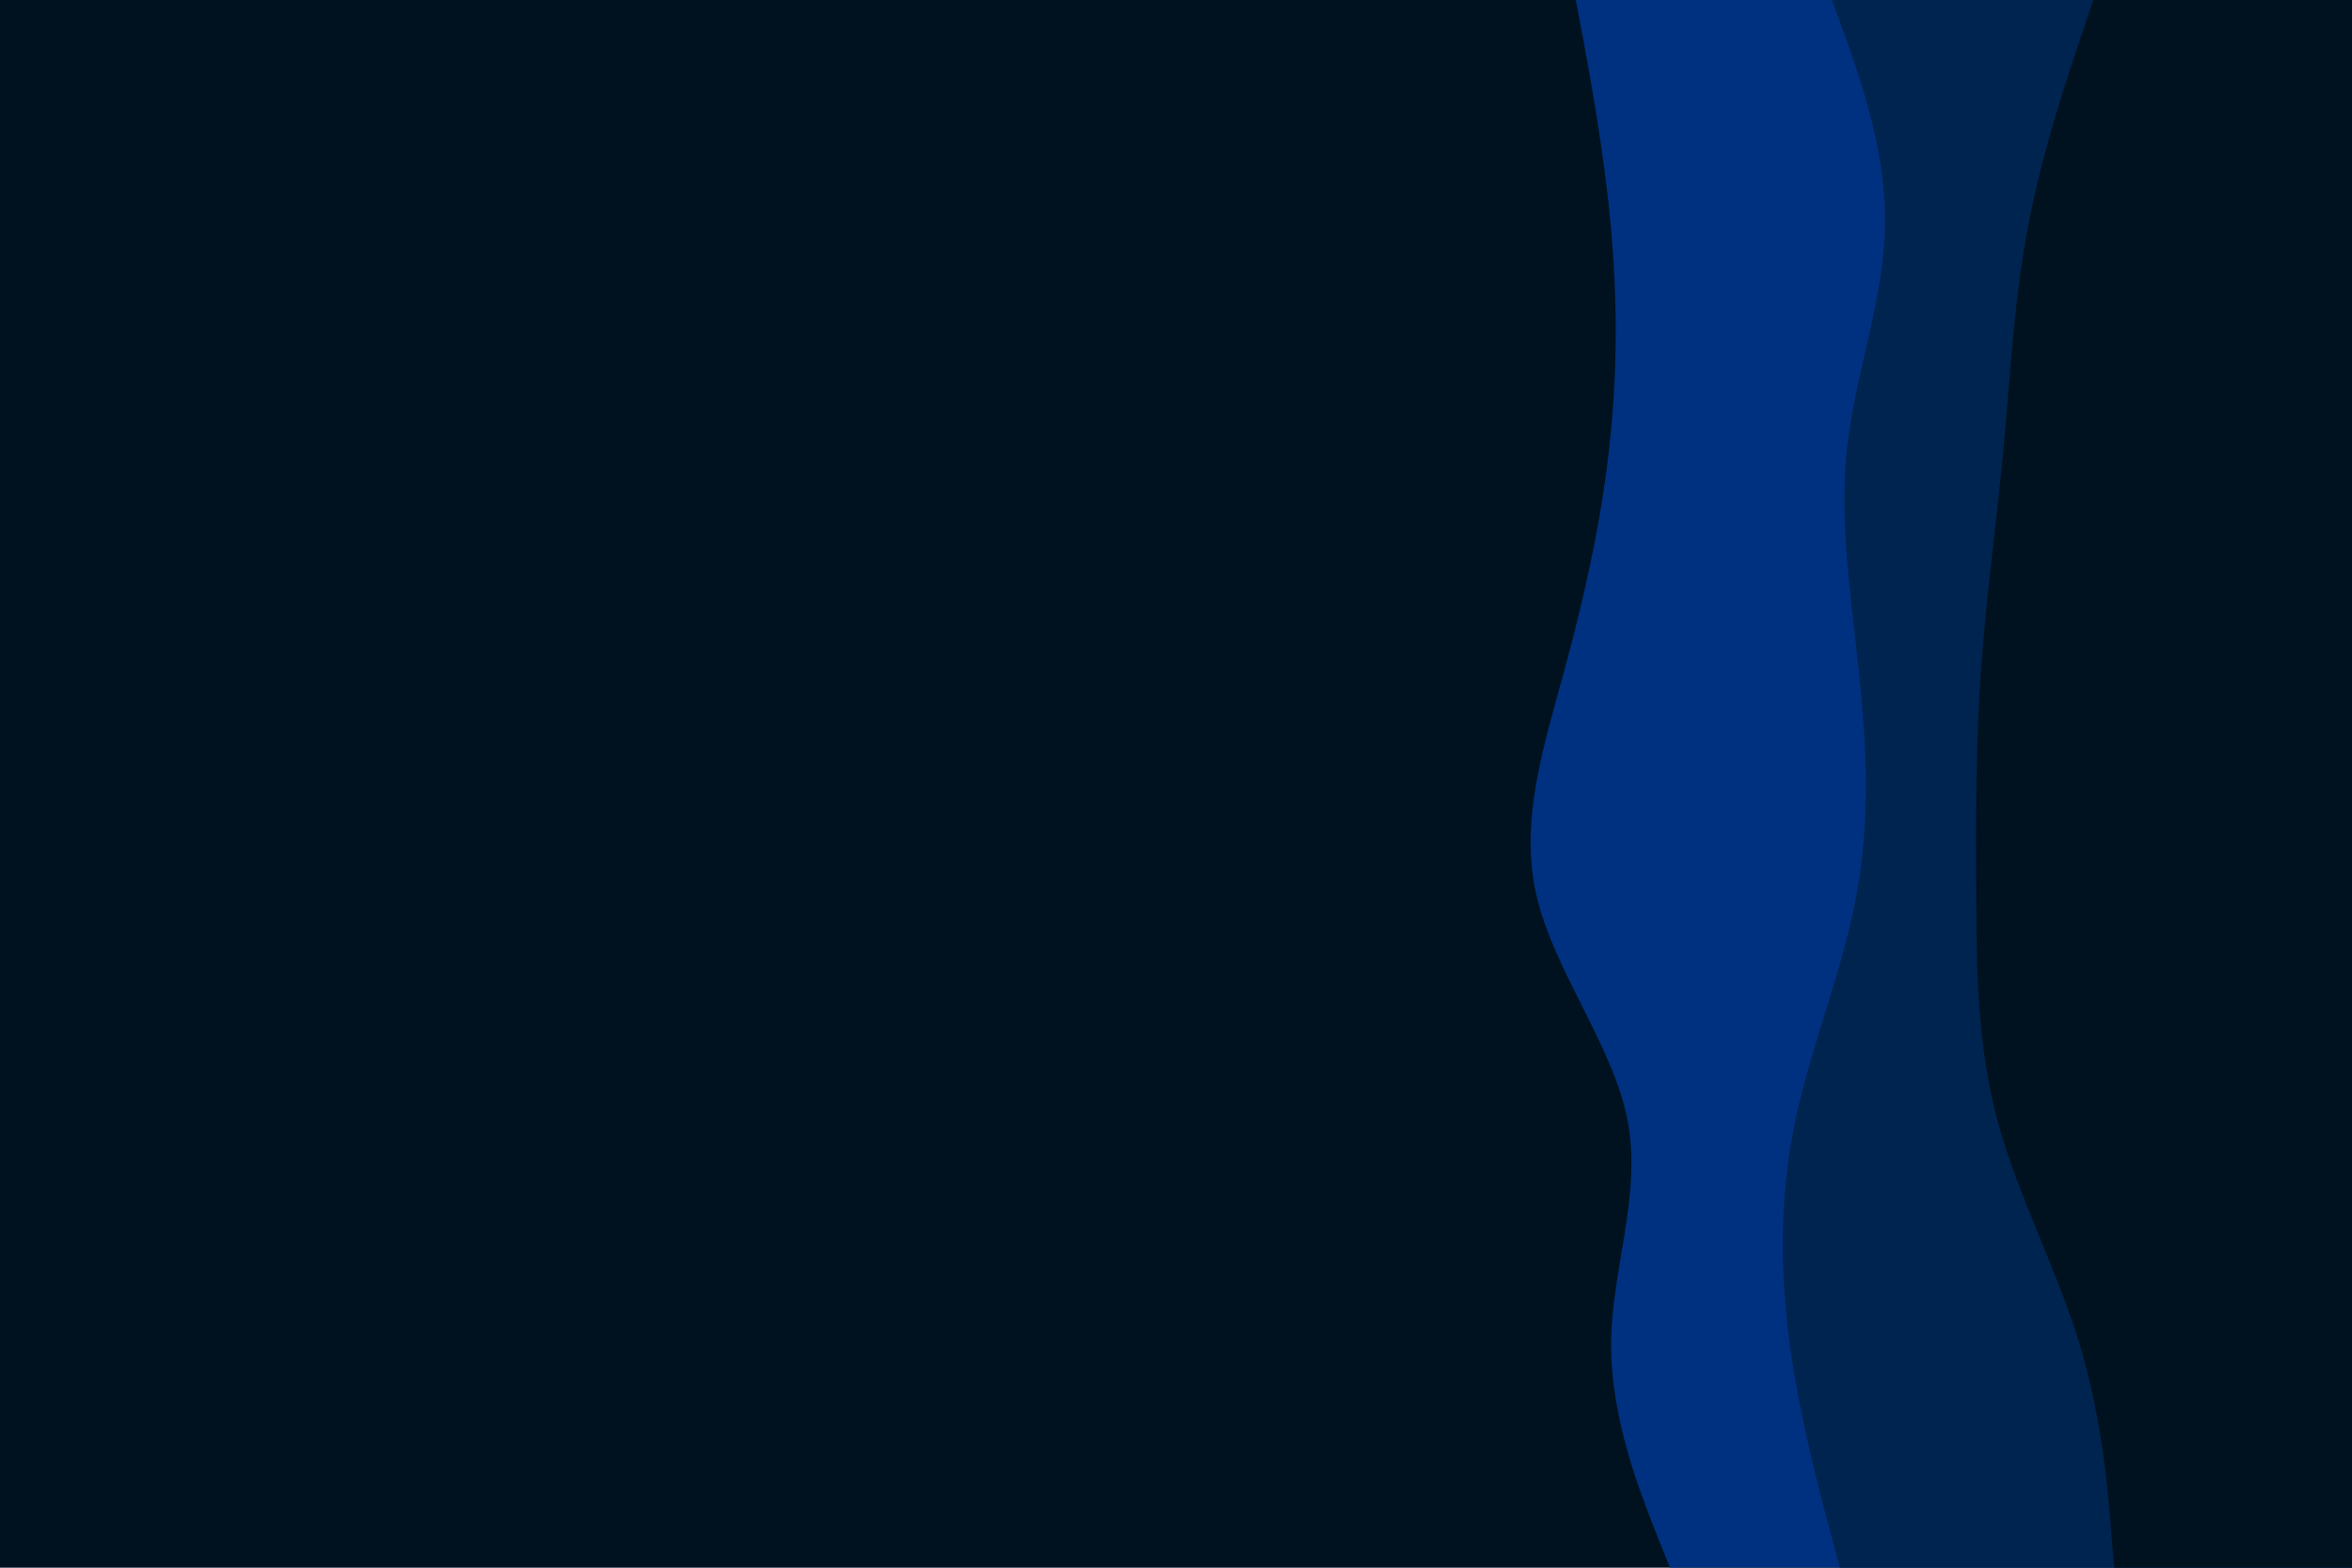 <svg id="visual" viewBox="0 0 900 600" width="900" height="600"
    xmlns="http://www.w3.org/2000/svg"
    xmlns:xlink="http://www.w3.org/1999/xlink" version="1.1">
    <rect x="0" y="0" width="900" height="600" fill="#001220"></rect>
    <path d="M639 600L633.3 585.7C627.7 571.3 616.3 542.7 616.5 514.2C616.7 485.7 628.3 457.3 622.8 428.8C617.3 400.3 594.7 371.7 588 343C581.3 314.3 590.7 285.7 598.5 257C606.3 228.3 612.7 199.7 615.8 171.2C619 142.7 619 114.3 616.3 85.8C613.7 57.3 608.3 28.7 605.7 14.3L603 0L900 0L900 14.3C900 28.7 900 57.3 900 85.8C900 114.3 900 142.7 900 171.2C900 199.7 900 228.3 900 257C900 285.7 900 314.3 900 343C900 371.7 900 400.3 900 428.8C900 457.3 900 485.7 900 514.2C900 542.7 900 571.3 900 585.7L900 600Z" fill="#003180"></path>
    <path d="M704 600L700.2 585.7C696.3 571.3 688.7 542.7 684.8 514.2C681 485.7 681 457.3 687 428.8C693 400.3 705 371.7 710.3 343C715.7 314.3 714.3 285.7 711.3 257C708.3 228.3 703.7 199.7 706.8 171.2C710 142.7 721 114.3 721.3 85.8C721.7 57.3 711.3 28.7 706.2 14.3L701 0L900 0L900 14.3C900 28.7 900 57.3 900 85.8C900 114.3 900 142.7 900 171.2C900 199.7 900 228.3 900 257C900 285.7 900 314.3 900 343C900 371.7 900 400.3 900 428.8C900 457.3 900 485.7 900 514.2C900 542.7 900 571.3 900 585.7L900 600Z" fill="#002450"></path>
    <path d="M809 600L807.8 585.7C806.7 571.3 804.3 542.7 795.7 514.2C787 485.7 772 457.3 764.3 428.8C756.7 400.3 756.3 371.7 756.2 343C756 314.3 756 285.7 758 257C760 228.3 764 199.7 766.7 171.2C769.3 142.7 770.7 114.3 776.2 85.8C781.7 57.3 791.3 28.7 796.2 14.3L801 0L900 0L900 14.3C900 28.7 900 57.3 900 85.8C900 114.3 900 142.7 900 171.2C900 199.7 900 228.3 900 257C900 285.7 900 314.3 900 343C900 371.7 900 400.3 900 428.8C900 457.3 900 485.7 900 514.2C900 542.7 900 571.3 900 585.7L900 600Z" fill="#001220"></path>
</svg>
